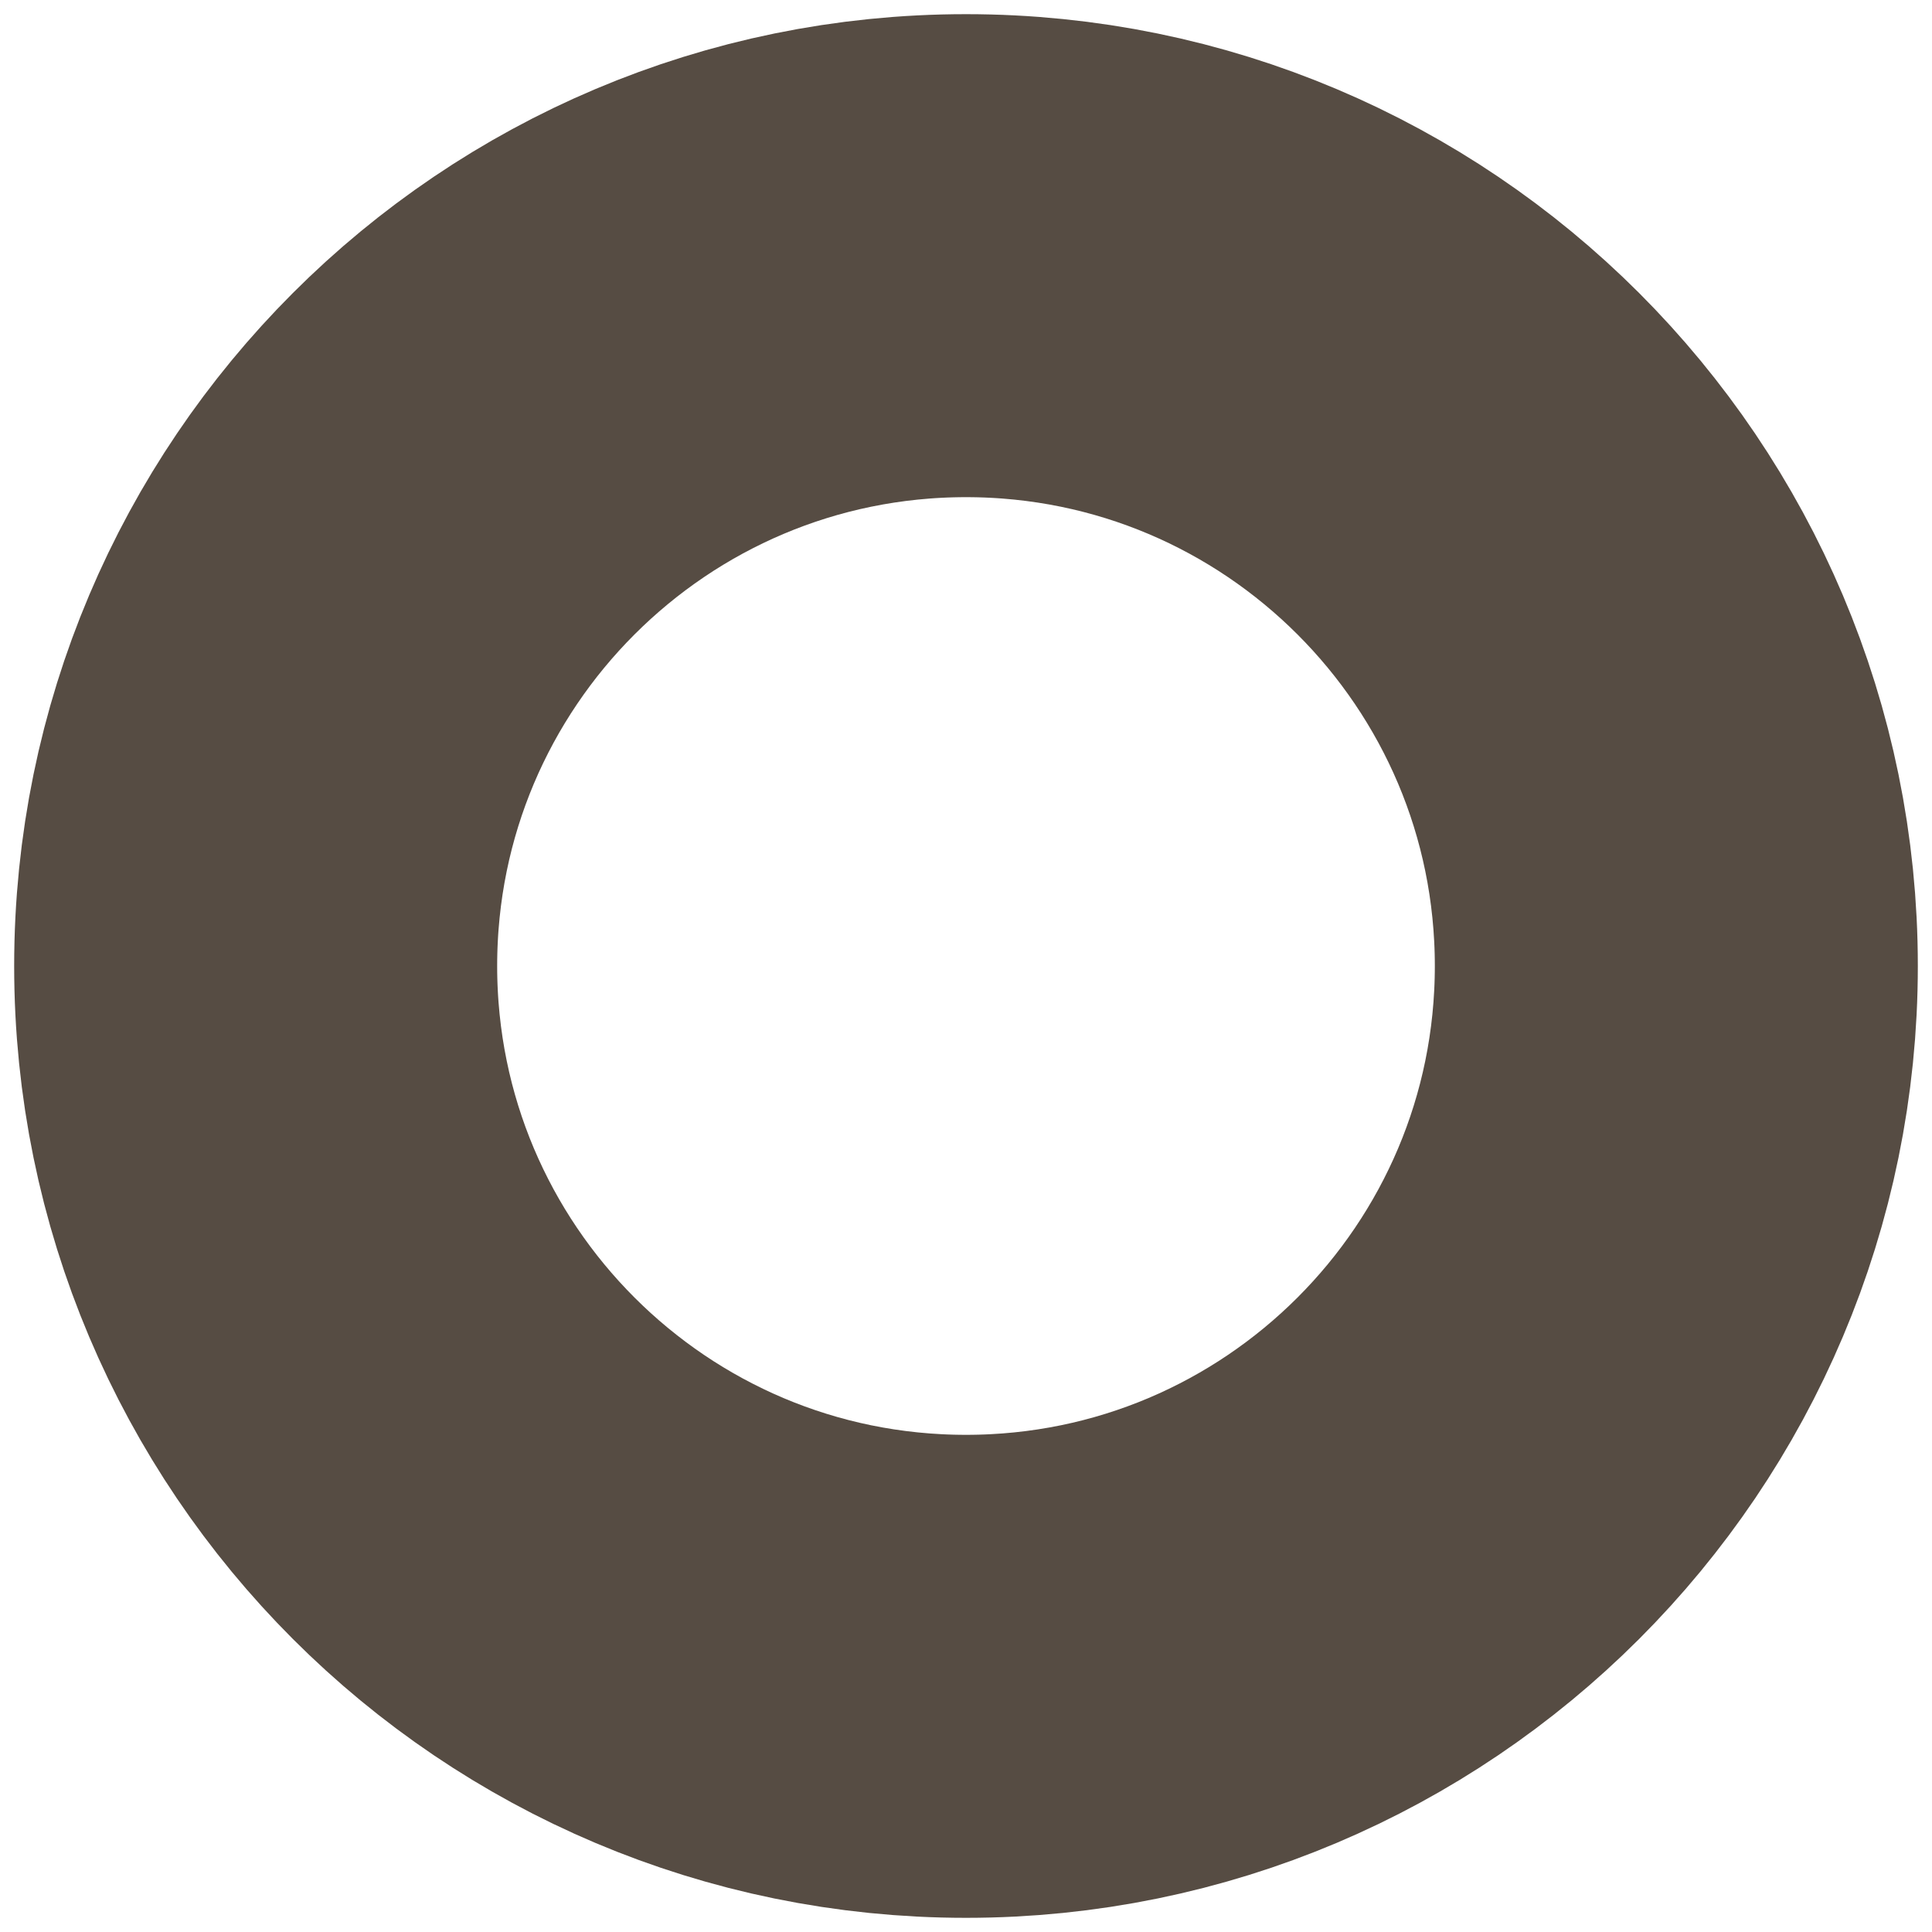 <svg width="15" height="15" viewBox="0 0 15 15" fill="none" xmlns="http://www.w3.org/2000/svg">
<path d="M7.5 13.015C10.546 13.015 13.015 10.546 13.015 7.5C13.015 4.454 10.546 1.985 7.5 1.985C4.454 1.985 1.985 4.454 1.985 7.5C1.985 10.546 4.454 13.015 7.5 13.015Z" stroke="#2C2015" stroke-opacity="0.8" stroke-width="3.75" stroke-linecap="round" stroke-linejoin="round"/>
</svg>
